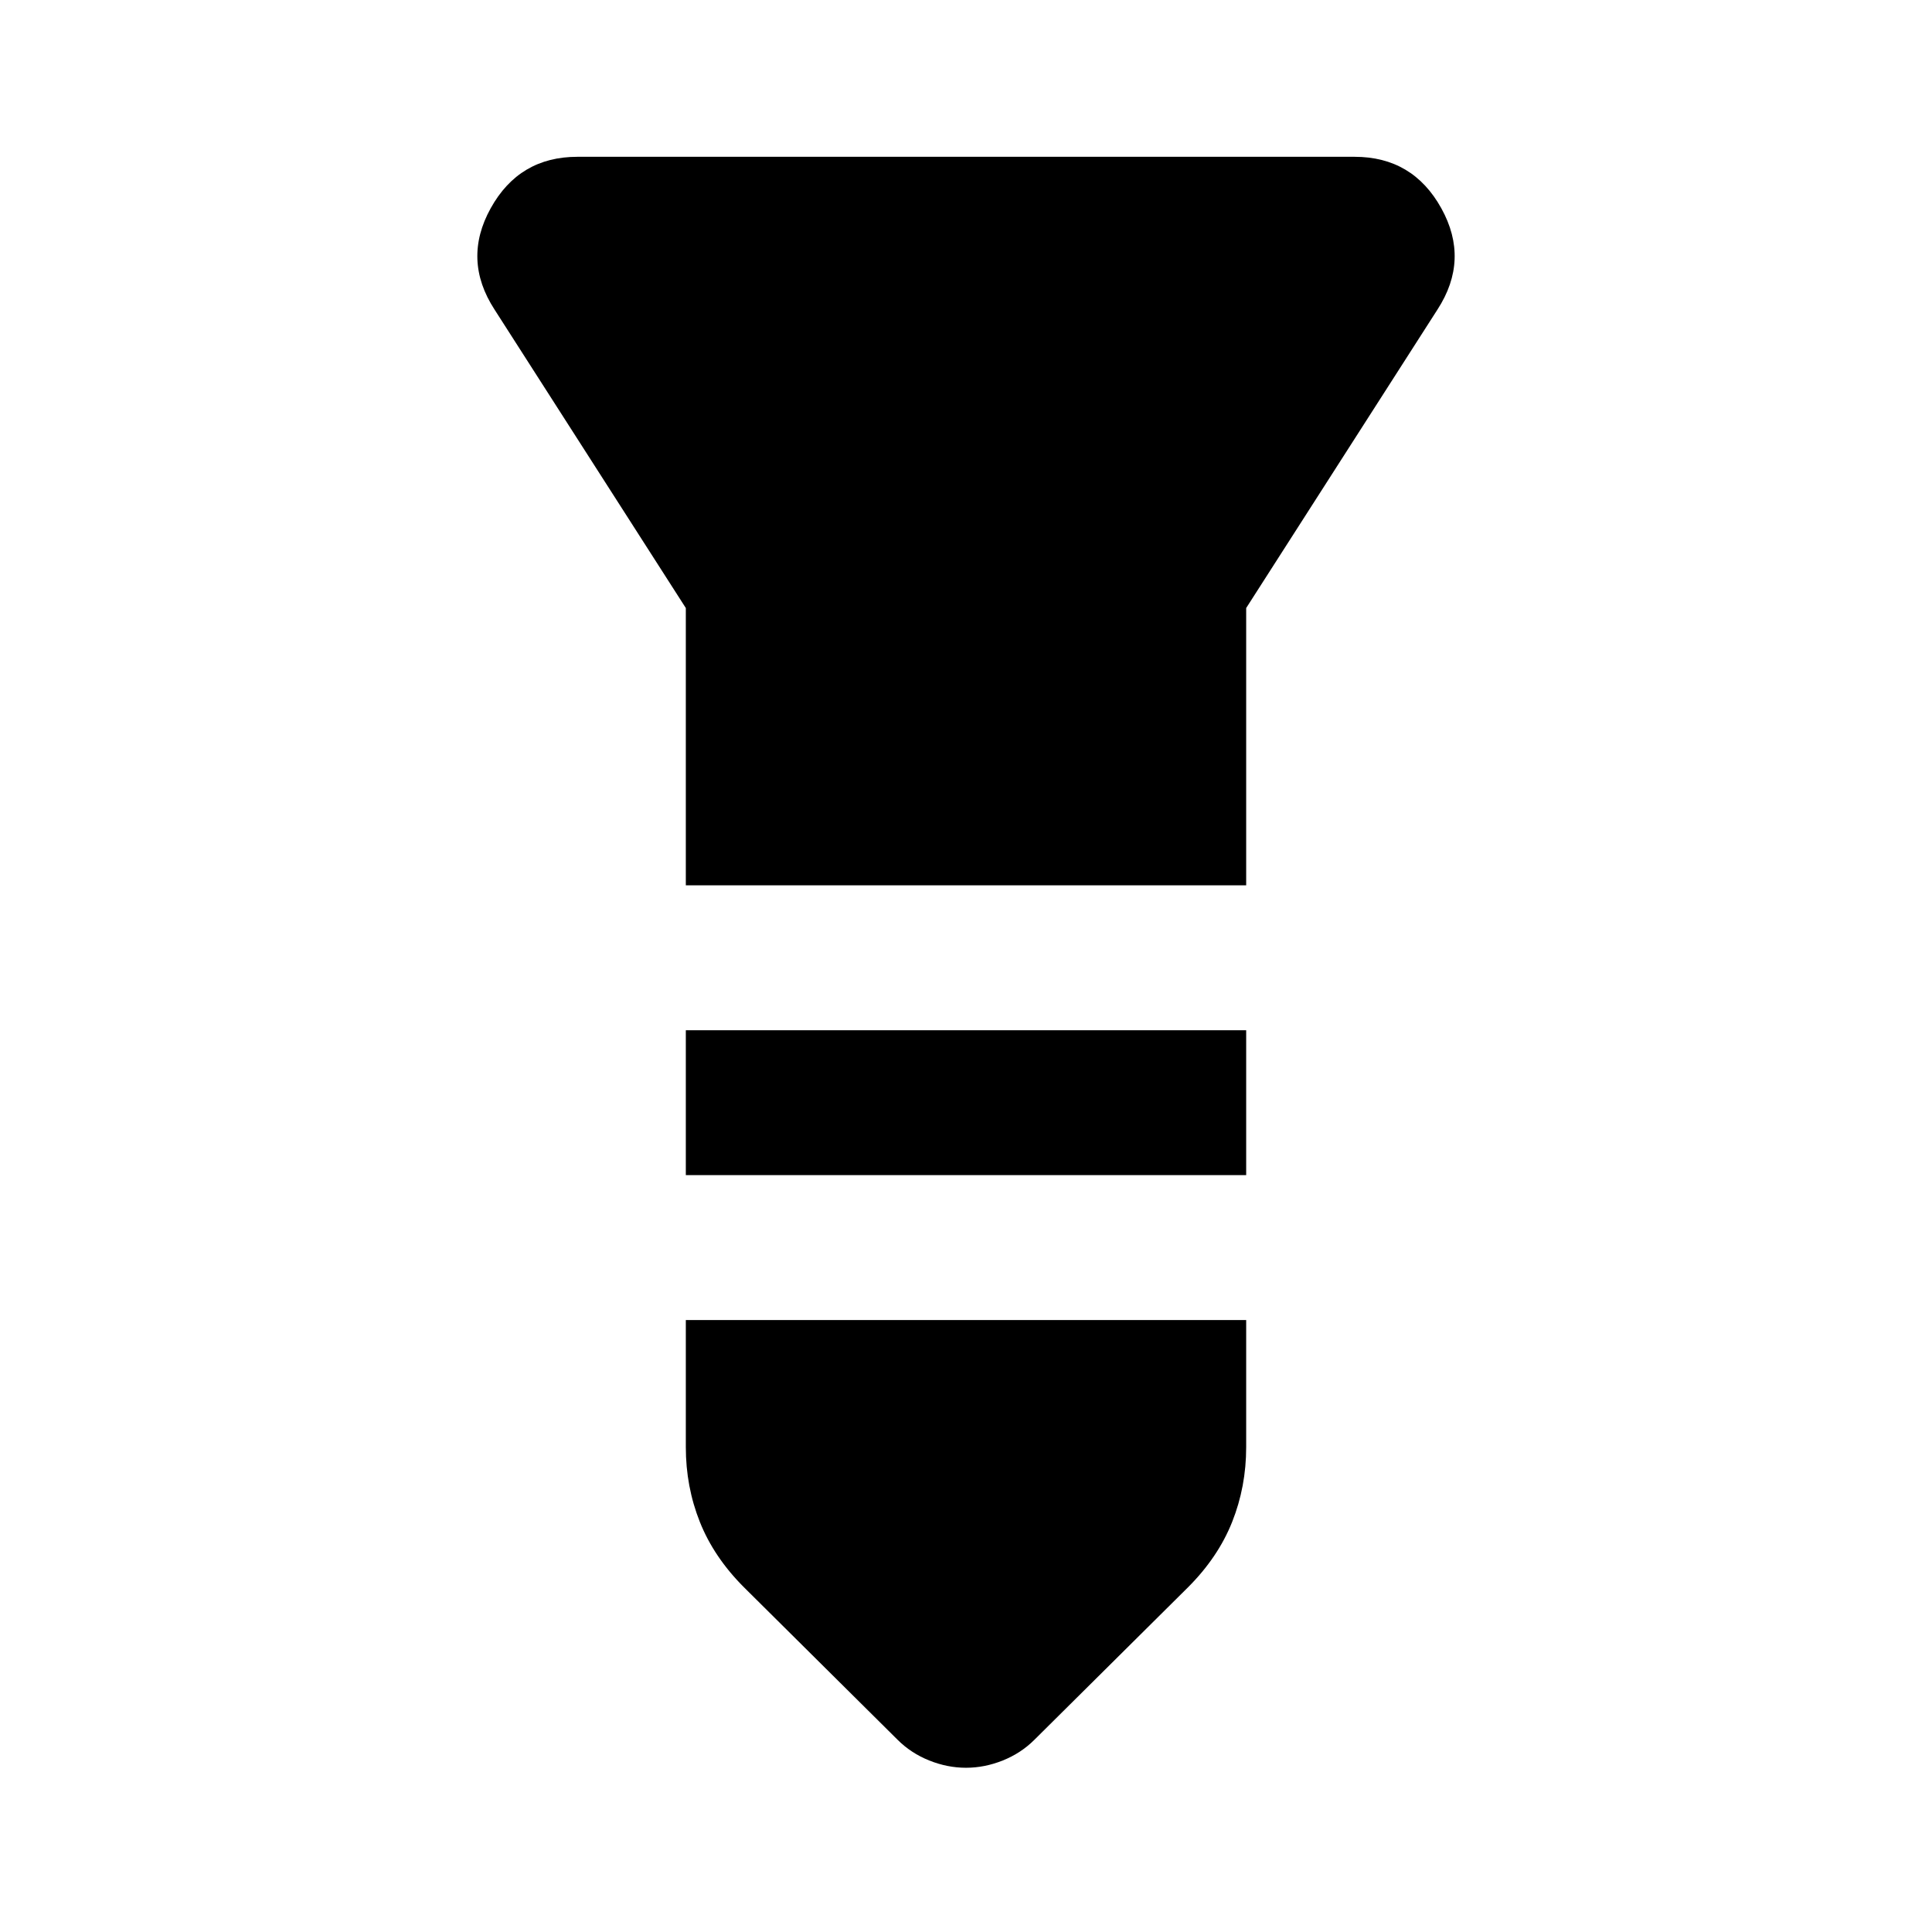 <svg xmlns="http://www.w3.org/2000/svg" height="20" viewBox="0 -960 960 960" width="20"><path d="M286.912-882.088h386.176q28.913 0 43.087 25.566 14.175 25.565-1.913 50.348l-95.044 148.305v137.782H340.782v-137.782l-95.044-148.305q-16.088-24.783-1.913-50.348 14.174-25.566 43.087-25.566Zm53.87 434.001h278.436v72H340.782v-72Zm0 144h278.436v63.174q0 19.653-6.978 37.175t-21.935 32.478l-76.261 75.696q-6.696 6.696-15.739 10.326-9.044 3.63-18.305 3.63t-18.305-3.63q-9.043-3.63-15.739-10.326l-76.261-75.696q-14.957-14.956-21.935-32.478-6.978-17.522-6.978-37.175v-63.174Z"/></svg>